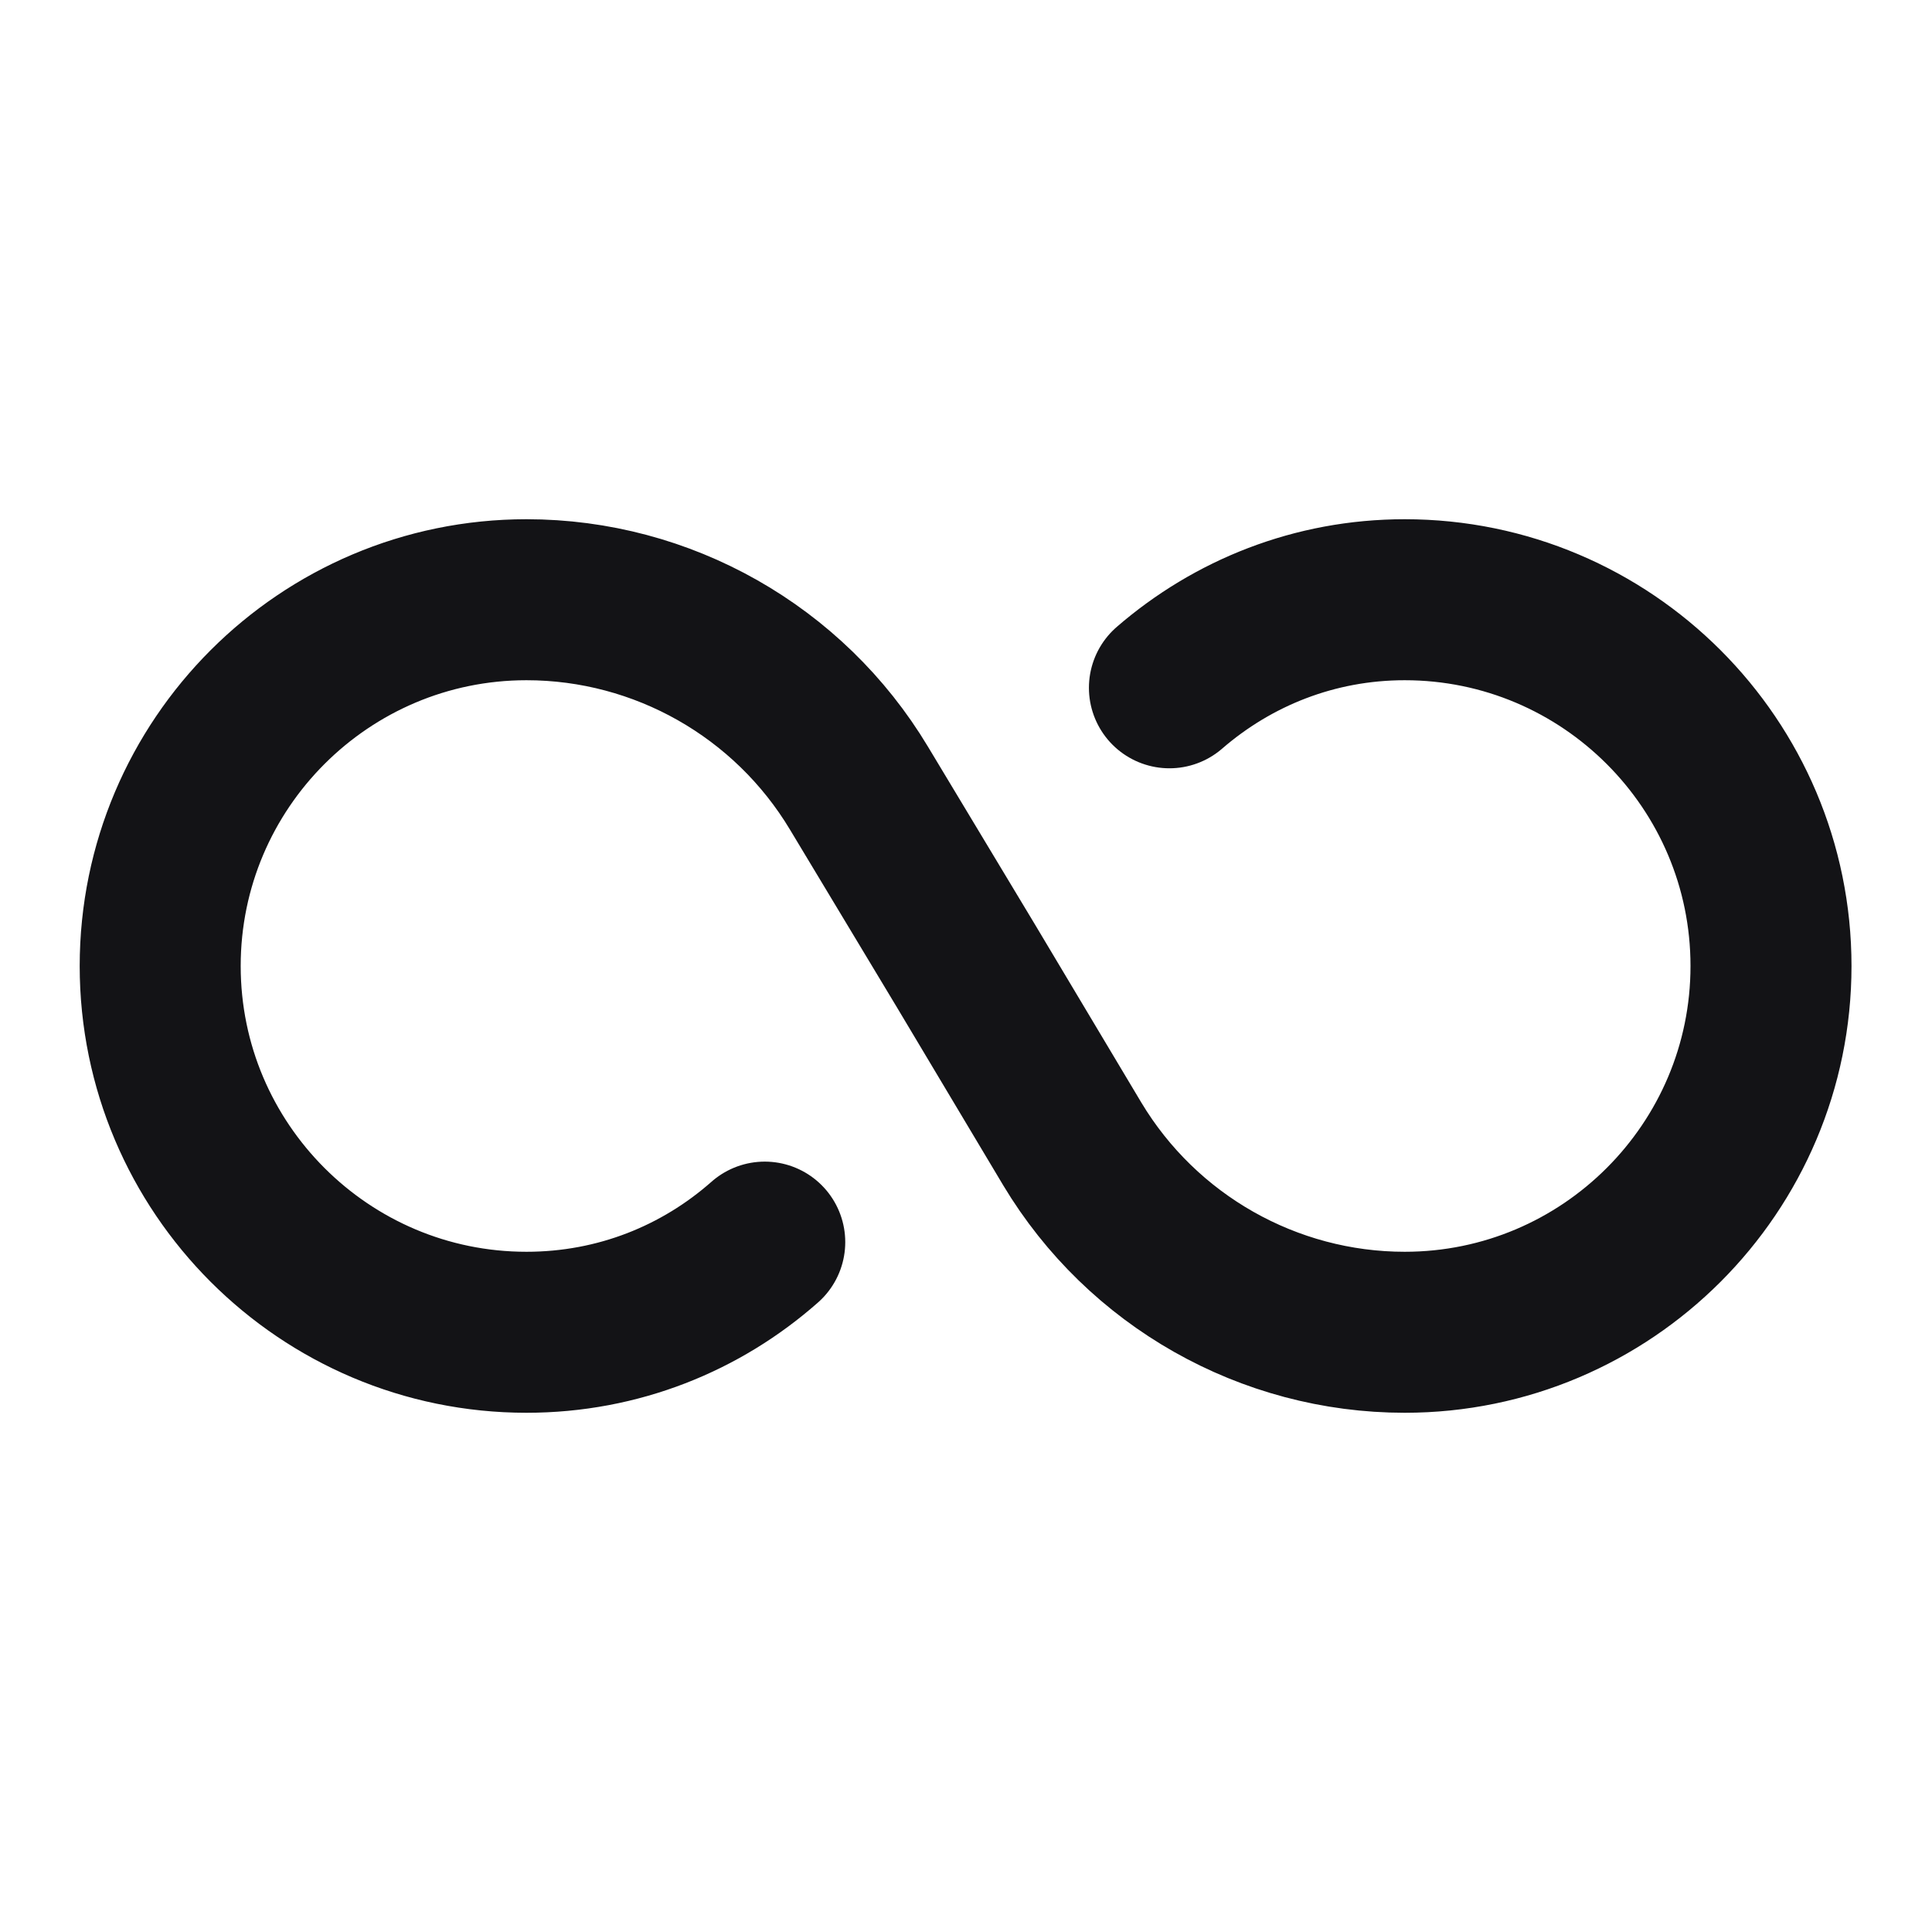 <svg width="24" height="24" viewBox="0 0 24 24" fill="none" xmlns="http://www.w3.org/2000/svg">
<path d="M9.5 15.43C8.712 16.126 7.683 16.55 6.54 16.55C4.03 16.55 1.99 14.51 1.99 12C1.99 9.49 4.03 7.45 6.54 7.45C8.23 7.45 9.8 8.34 10.67 9.79L12 12L13.32 14.21C14.19 15.66 15.76 16.55 17.45 16.55C19.96 16.55 22 14.51 22 12C22 9.49 19.96 7.45 17.45 7.45C16.329 7.45 15.314 7.863 14.527 8.544" stroke="#131316" stroke-width="2" stroke-linecap="round" stroke-linejoin="round"/>
</svg>
